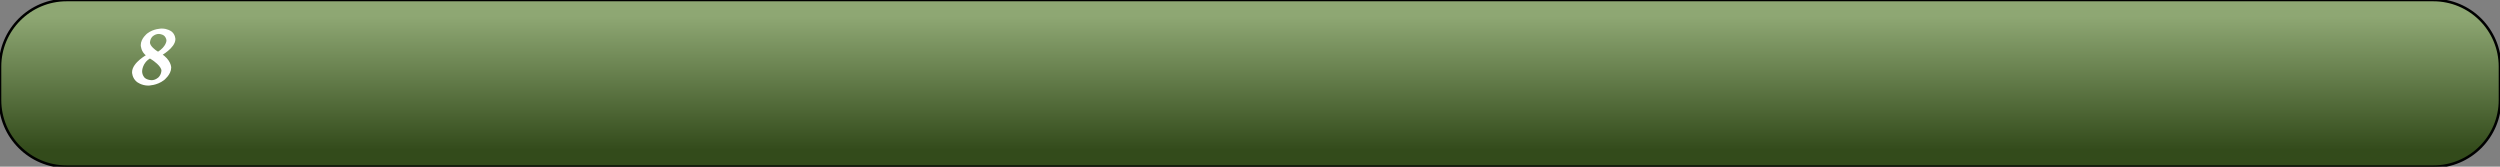 <?xml version="1.0" encoding="UTF-8"?>
<!DOCTYPE svg PUBLIC "-//W3C//DTD SVG 1.1//EN"
    "http://www.w3.org/Graphics/SVG/1.1/DTD/svg11.dtd">
<svg stroke="rgb(0,0,0)" xmlns="http://www.w3.org/2000/svg" font-size="1" width="600" stroke-opacity="1" xmlns:xlink="http://www.w3.org/1999/xlink" viewBox="0.0 0.0 600.0 40.0" height="40" version="1.1">
  <rect x="0.0" y="0.0" width="600.0" height="40.0" fill="#808080" stroke="none"/>
  <defs>
  </defs>
  <defs>
    <linearGradient gradientTransform="matrix(2,-0,0,-2,300,20)" y1="-8" spreadMethod="pad" id="gradient0" x1="0" y2="8" gradientUnits="userSpaceOnUse" x2="0">
      <stop stop-color="rgb(51,75,27)" stop-opacity="1" offset="0"/>
      <stop stop-color="rgb(142,167,115)" stop-opacity="1" offset="1"/>
    </linearGradient>
  </defs>
  <g fill="url(#gradient0)" stroke="rgb(0,0,0)" stroke-linecap="butt" stroke-width="0.62" stroke-miterlimit="10.0" fill-opacity="1" stroke-opacity="1.0" stroke-linejoin="miter">
    <path d="M 600,24 v -8 c 0,-8.837 -7.163,-16 -16 -16h -568 c -8.837,-0 -16,7.163 -16 16v 8 c -0,8.837 7.163,16 16 16h 568 c 8.837,0 16,-7.163 16 -16Z"/>
  </g>
  <g fill="rgb(255,255,255)" stroke="rgb(255,255,255)" stroke-linecap="butt" stroke-width="0.62" font-size="24.0px" stroke-miterlimit="10.0" fill-opacity="1.0" stroke-opacity="1.0" stroke-linejoin="miter">
    <path d="M 30.228,20 ZM 35.543,13.297 l -0.173,-0.119 c -1.278,-0.895 -1.278,-2.347 -1.278 -2.347c 0,-1.443 1.434,-2.557 1.434 -2.557c 1.434,-1.114 3.288,-1.114 3.288 -1.114c 1.315,-0 2.142,0.626 2.142 0.626c 0.827,0.626 0.827,1.612 0.827 1.612c 0,1.881 -3.288,3.708 -3.288 3.708c 2.283,1.434 2.283,3.105 2.283 3.105c 0,1.534 -1.607,2.776 -1.607 2.776c -1.607,1.242 -3.607,1.242 -3.607 1.242c -1.516,-0 -2.539,-0.827 -2.539 -0.827c -1.023,-0.827 -1.023,-2.059 -1.023 -2.059c 0,-2.146 3.543,-4.046 3.543 -4.046ZM 35.543,13.297 ZM 37.936,12.776 c 2.32,-1.434 2.32,-3.014 2.32 -3.014c 0,-0.822 -0.612,-1.374 -0.612 -1.374c -0.612,-0.552 -1.525,-0.552 -1.525 -0.552c -1.014,-0 -1.726,0.694 -1.726 0.694c -0.712,0.694 -0.712,1.69 -0.712 1.69c 0,1.078 1.653,2.164 1.653 2.164ZM 37.936,12.776 ZM 36,13.68 c -2.201,1.178 -2.201,3.416 -2.201 3.416c 0,1.123 0.708,1.79 0.708 1.79c 0.708,0.667 1.895,0.667 1.895 0.667c 1.069,-0 1.858,-0.781 1.858 -0.781c 0.79,-0.781 0.79,-1.831 0.79 -1.831c 0,-1.288 -2.283,-2.767 -2.283 -2.767Z"/>
  </g>
</svg>